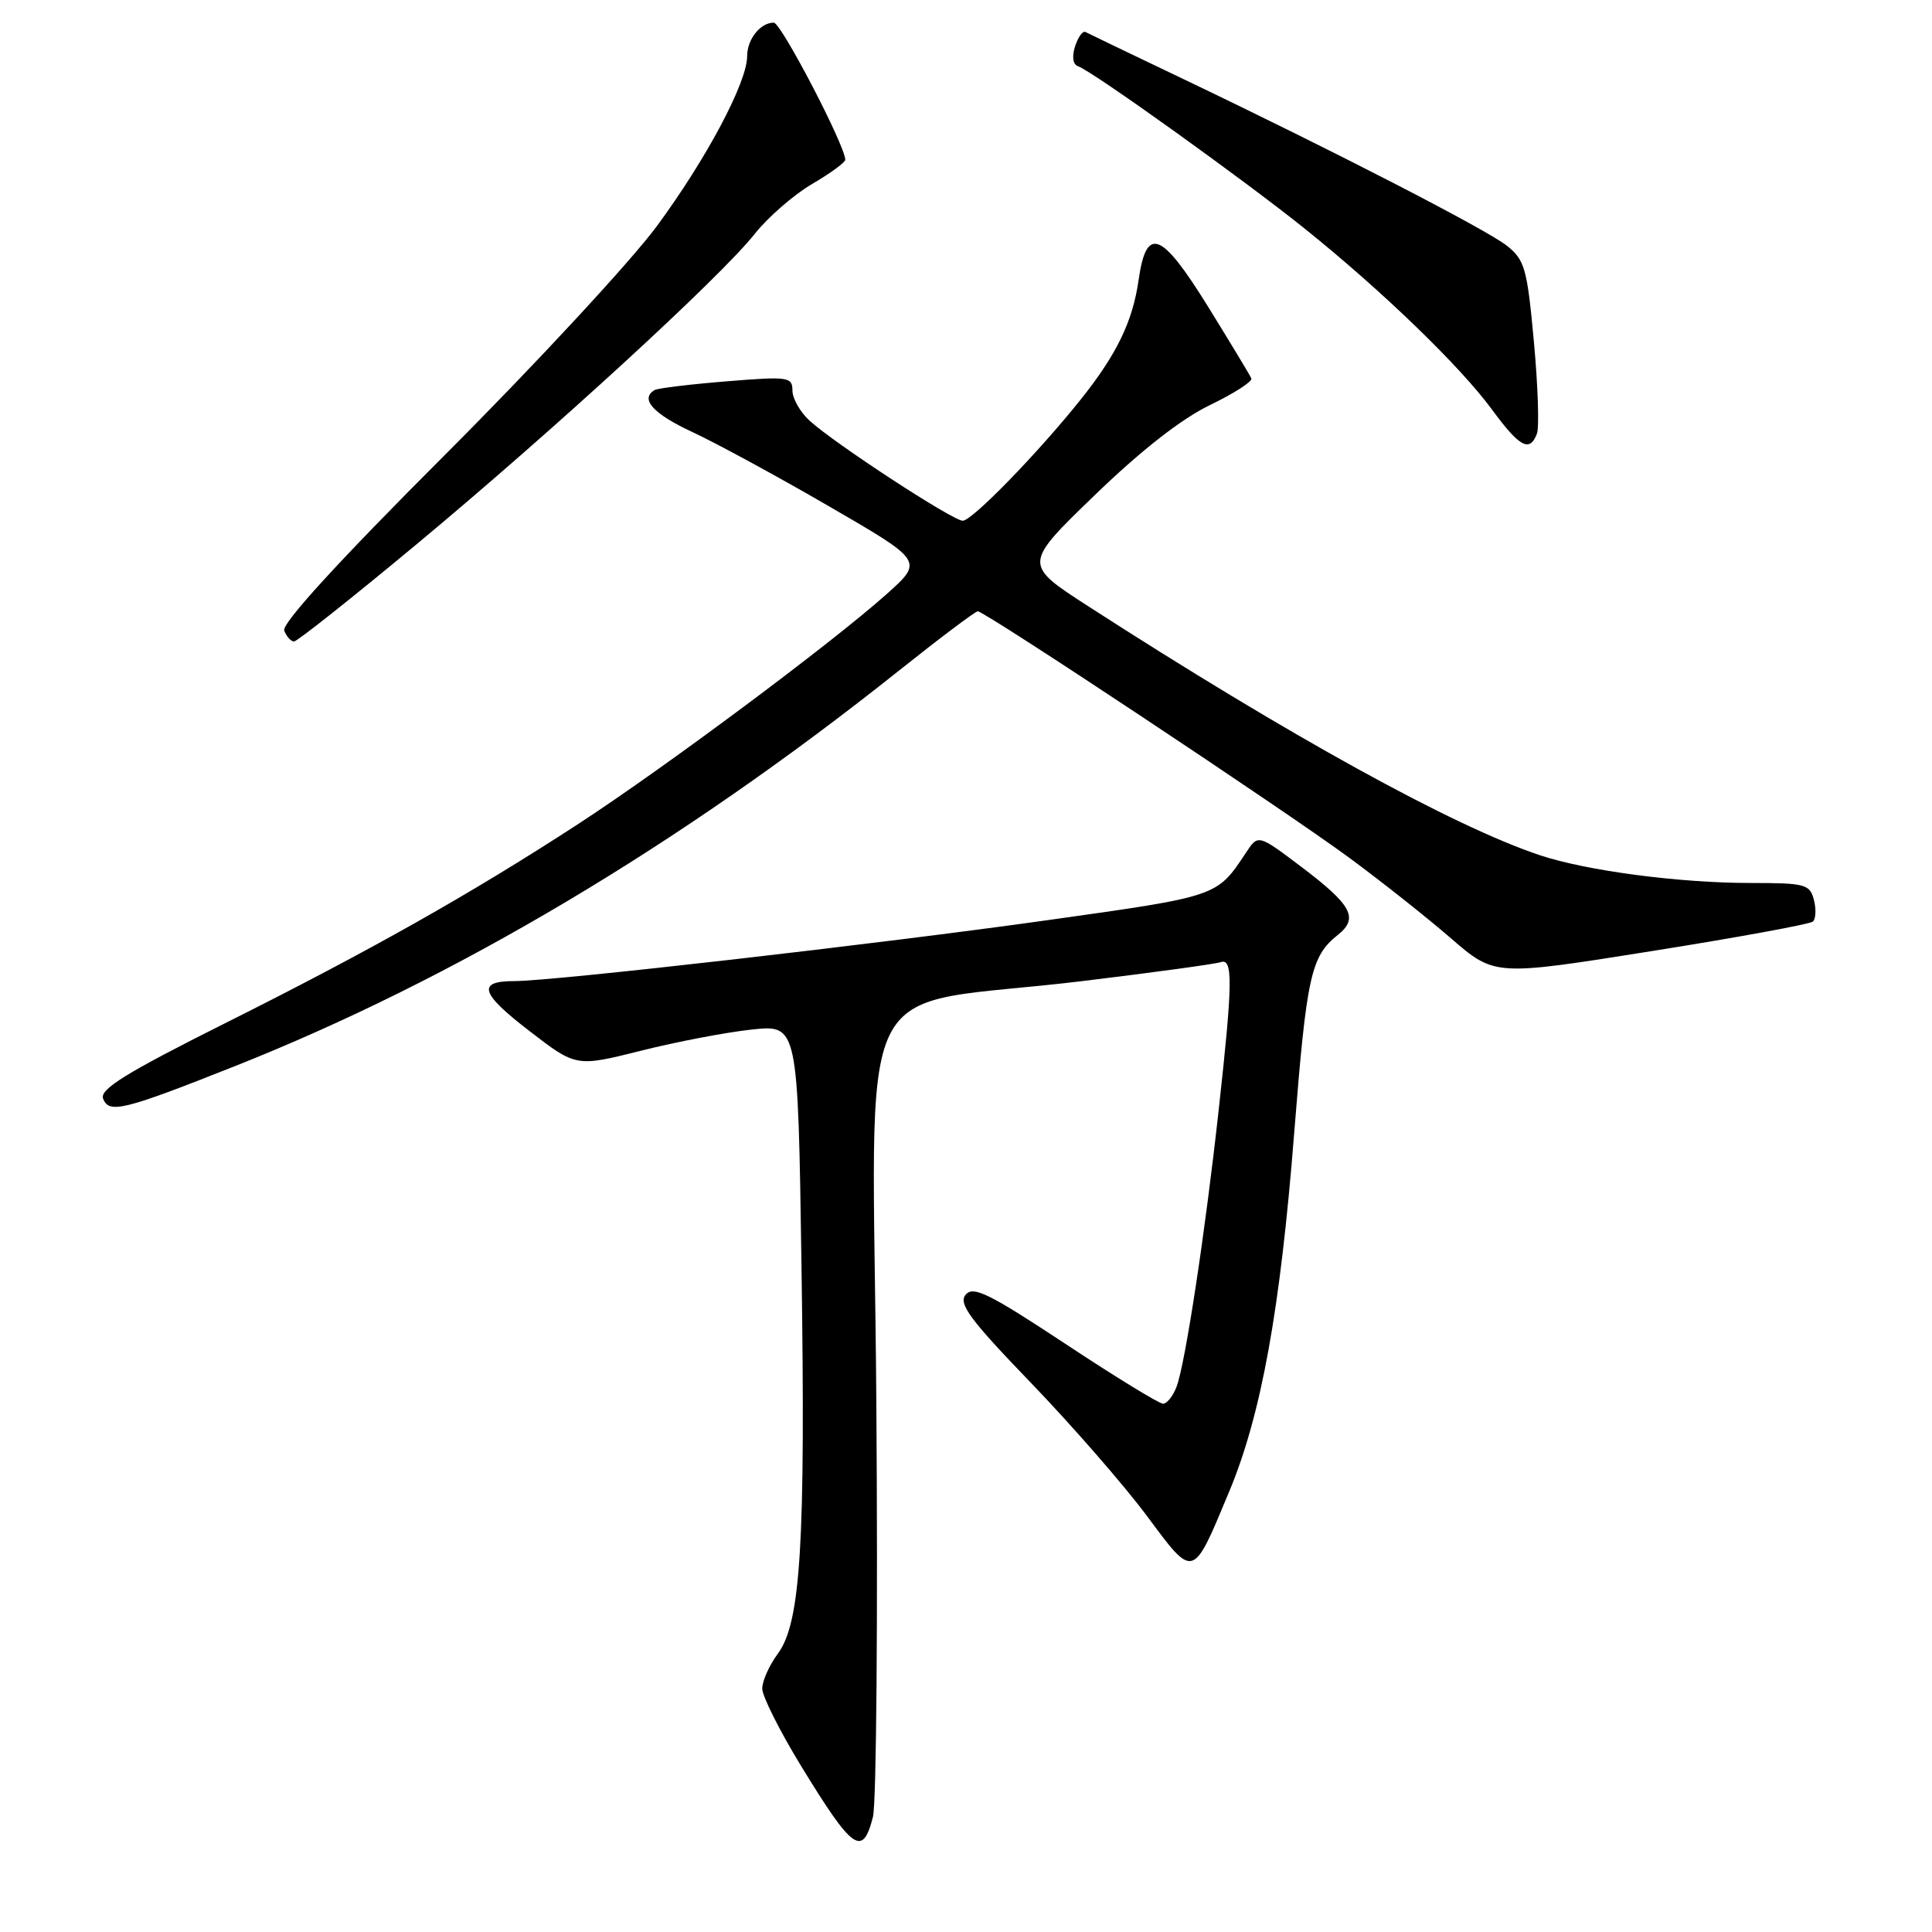 <?xml version="1.0" encoding="UTF-8" standalone="no"?>
<!DOCTYPE svg PUBLIC "-//W3C//DTD SVG 1.1//EN" "http://www.w3.org/Graphics/SVG/1.1/DTD/svg11.dtd" >
<svg xmlns="http://www.w3.org/2000/svg" xmlns:xlink="http://www.w3.org/1999/xlink" version="1.1" viewBox="0 0 256 256">
 <g >
 <path fill="currentColor"
d=" M 115.67 240.75 C 116.13 238.96 116.33 214.26 116.12 185.85 C 115.69 126.57 112.14 133.81 143.50 129.99 C 152.85 128.86 161.06 127.73 161.75 127.49 C 163.39 126.93 163.35 130.18 161.49 147.00 C 159.68 163.47 157.05 180.71 155.90 183.75 C 155.43 184.99 154.63 186.00 154.11 186.00 C 153.59 186.00 147.76 182.43 141.16 178.06 C 131.03 171.37 128.95 170.35 127.95 171.56 C 126.97 172.75 128.52 174.85 136.63 183.26 C 142.06 188.90 148.95 196.81 151.95 200.84 C 158.24 209.30 157.99 209.37 162.90 197.58 C 167.13 187.42 169.65 173.53 171.49 150.09 C 173.14 129.26 173.70 126.72 177.27 123.88 C 180.07 121.66 179.13 119.92 172.42 114.85 C 166.71 110.54 166.71 110.54 165.11 112.97 C 161.22 118.83 161.48 118.74 139.00 121.90 C 116.50 125.07 73.36 130.00 68.15 130.00 C 63.15 130.00 63.64 131.61 70.16 136.62 C 76.34 141.38 76.34 141.38 84.92 139.23 C 89.64 138.04 96.25 136.78 99.61 136.42 C 105.73 135.77 105.73 135.77 106.20 167.64 C 106.75 204.50 106.11 215.01 103.07 219.12 C 101.93 220.66 101.00 222.74 101.00 223.75 C 101.00 224.76 103.33 229.39 106.17 234.04 C 113.01 245.22 114.30 246.13 115.67 240.75 Z  M 31.00 141.32 C 60.26 129.73 90.12 111.96 119.04 88.92 C 124.51 84.56 129.24 81.00 129.56 81.00 C 130.50 81.00 170.31 107.42 178.76 113.64 C 183.02 116.78 189.10 121.59 192.27 124.34 C 198.05 129.34 198.05 129.34 218.77 126.04 C 230.17 124.23 239.82 122.46 240.22 122.11 C 240.61 121.75 240.67 120.46 240.35 119.23 C 239.81 117.16 239.20 117.00 231.96 117.00 C 222.50 117.00 210.22 115.38 204.04 113.32 C 192.56 109.49 170.80 97.49 144.21 80.34 C 135.58 74.77 135.58 74.77 145.04 65.63 C 151.19 59.68 156.53 55.51 160.31 53.68 C 163.51 52.14 165.98 50.55 165.81 50.14 C 165.64 49.74 163.07 45.48 160.09 40.66 C 153.88 30.63 151.90 29.86 150.87 37.11 C 150.08 42.63 147.96 46.99 143.15 53.00 C 137.48 60.09 128.80 69.00 127.57 69.00 C 126.24 69.00 110.51 58.72 107.25 55.72 C 106.01 54.58 105.00 52.79 105.00 51.74 C 105.00 49.94 104.45 49.86 96.25 50.53 C 91.44 50.92 87.16 51.44 86.75 51.68 C 84.75 52.85 86.53 54.83 91.75 57.25 C 94.91 58.72 103.10 63.17 109.94 67.14 C 122.38 74.35 122.38 74.35 117.44 78.76 C 110.11 85.30 87.91 101.84 76.50 109.26 C 62.28 118.50 49.11 125.93 29.83 135.58 C 16.70 142.16 13.19 144.33 13.66 145.57 C 14.44 147.60 16.32 147.14 31.00 141.32 Z  M 55.10 72.20 C 73.24 57.12 95.47 36.72 99.99 31.01 C 101.75 28.79 105.17 25.81 107.59 24.39 C 110.02 22.97 112.00 21.52 112.00 21.17 C 112.00 19.32 103.50 3.00 102.53 3.00 C 100.75 3.00 99.00 5.20 99.00 7.45 C 99.00 10.92 93.59 21.08 87.01 30.00 C 83.55 34.67 70.91 48.32 58.92 60.31 C 44.77 74.46 37.31 82.63 37.66 83.56 C 37.97 84.35 38.55 85.00 38.96 85.00 C 39.37 85.00 46.63 79.24 55.10 72.20 Z  M 203.65 57.47 C 203.97 56.63 203.79 51.15 203.25 45.29 C 202.36 35.58 202.04 34.44 199.67 32.56 C 196.94 30.40 176.85 20.05 156.50 10.33 C 149.90 7.18 144.20 4.44 143.83 4.24 C 143.47 4.05 142.85 4.91 142.45 6.15 C 142.01 7.53 142.17 8.56 142.85 8.78 C 144.71 9.40 164.98 23.93 173.00 30.39 C 183.23 38.62 193.48 48.53 197.68 54.25 C 201.36 59.26 202.69 59.98 203.65 57.47 Z "/>
</g>
</svg>